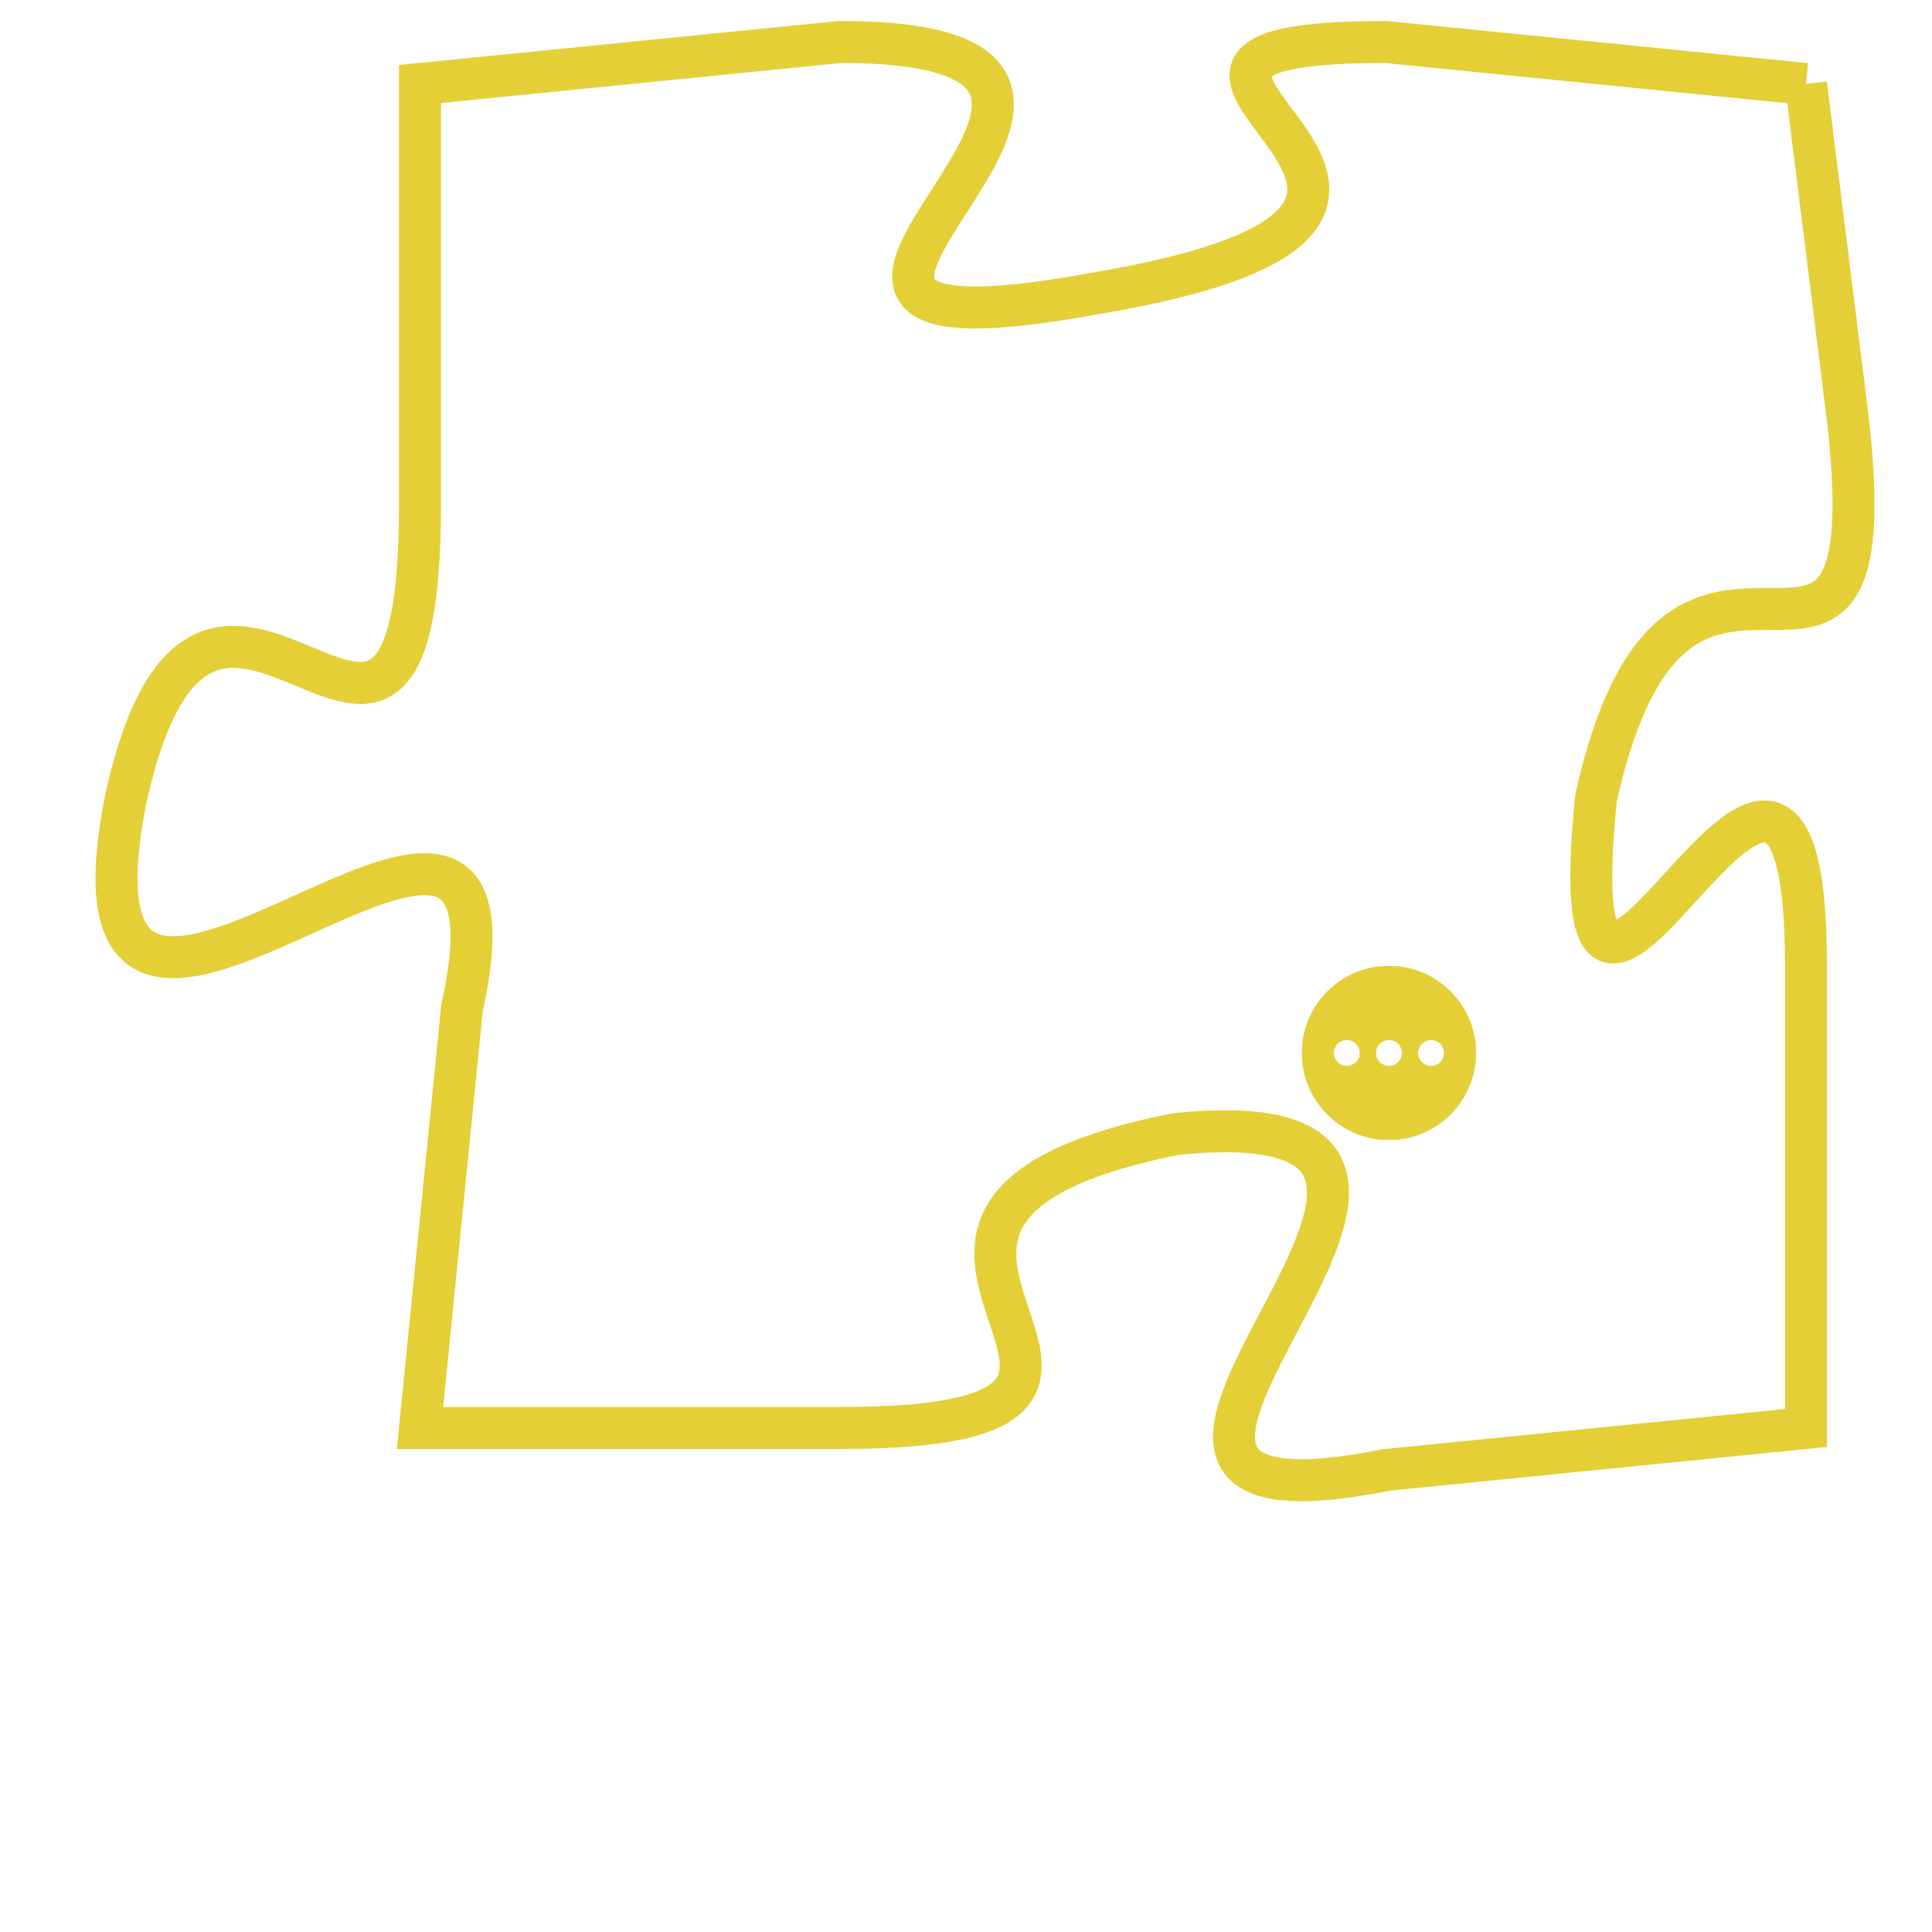 <svg version="1.1" xmlns="http://www.w3.org/2000/svg" xmlns:xlink="http://www.w3.org/1999/xlink" fill="transparent" x="0" y="0" width="350" height="350" preserveAspectRatio="xMinYMin slice"><style type="text/css">.links{fill:transparent;stroke: #E4CF37;}.links:hover{fill:#63D272; opacity:0.4;}</style><defs><g id="allt"><path id="t4648" d="M3267,1120 L3257,1119 C3248,1119 3262,1123 3250,1125 C3239,1127 3254,1119 3244,1119 L3234,1120 3234,1120 L3234,1130 C3234,1140 3229,1128 3227,1137 C3225,1147 3237,1133 3235,1142 L3234,1152 3234,1152 L3244,1152 C3254,1152 3242,1147 3252,1145 C3262,1144 3247,1155 3257,1153 L3267,1152 3267,1152 L3267,1141 C3267,1131 3261,1147 3262,1137 C3264,1128 3269,1137 3268,1128 L3267,1120"/></g><clipPath id="c" clipRule="evenodd" fill="transparent"><use href="#t4648"/></clipPath></defs><svg viewBox="3224 1118 46 38" preserveAspectRatio="xMinYMin meet"><svg width="4380" height="2430"><g><image crossorigin="anonymous" x="0" y="0" href="https://nftpuzzle.license-token.com/assets/completepuzzle.svg" width="100%" height="100%" /><g class="links"><use href="#t4648"/></g></g></svg><svg x="3255" y="1141" height="9%" width="9%" viewBox="0 0 330 330"><g><a xlink:href="https://nftpuzzle.license-token.com/" class="links"><title>See the most innovative NFT based token software licensing project</title><path fill="#E4CF37" id="more" d="M165,0C74.019,0,0,74.019,0,165s74.019,165,165,165s165-74.019,165-165S255.981,0,165,0z M85,190 c-13.785,0-25-11.215-25-25s11.215-25,25-25s25,11.215,25,25S98.785,190,85,190z M165,190c-13.785,0-25-11.215-25-25 s11.215-25,25-25s25,11.215,25,25S178.785,190,165,190z M245,190c-13.785,0-25-11.215-25-25s11.215-25,25-25 c13.785,0,25,11.215,25,25S258.785,190,245,190z"></path></a></g></svg></svg></svg>